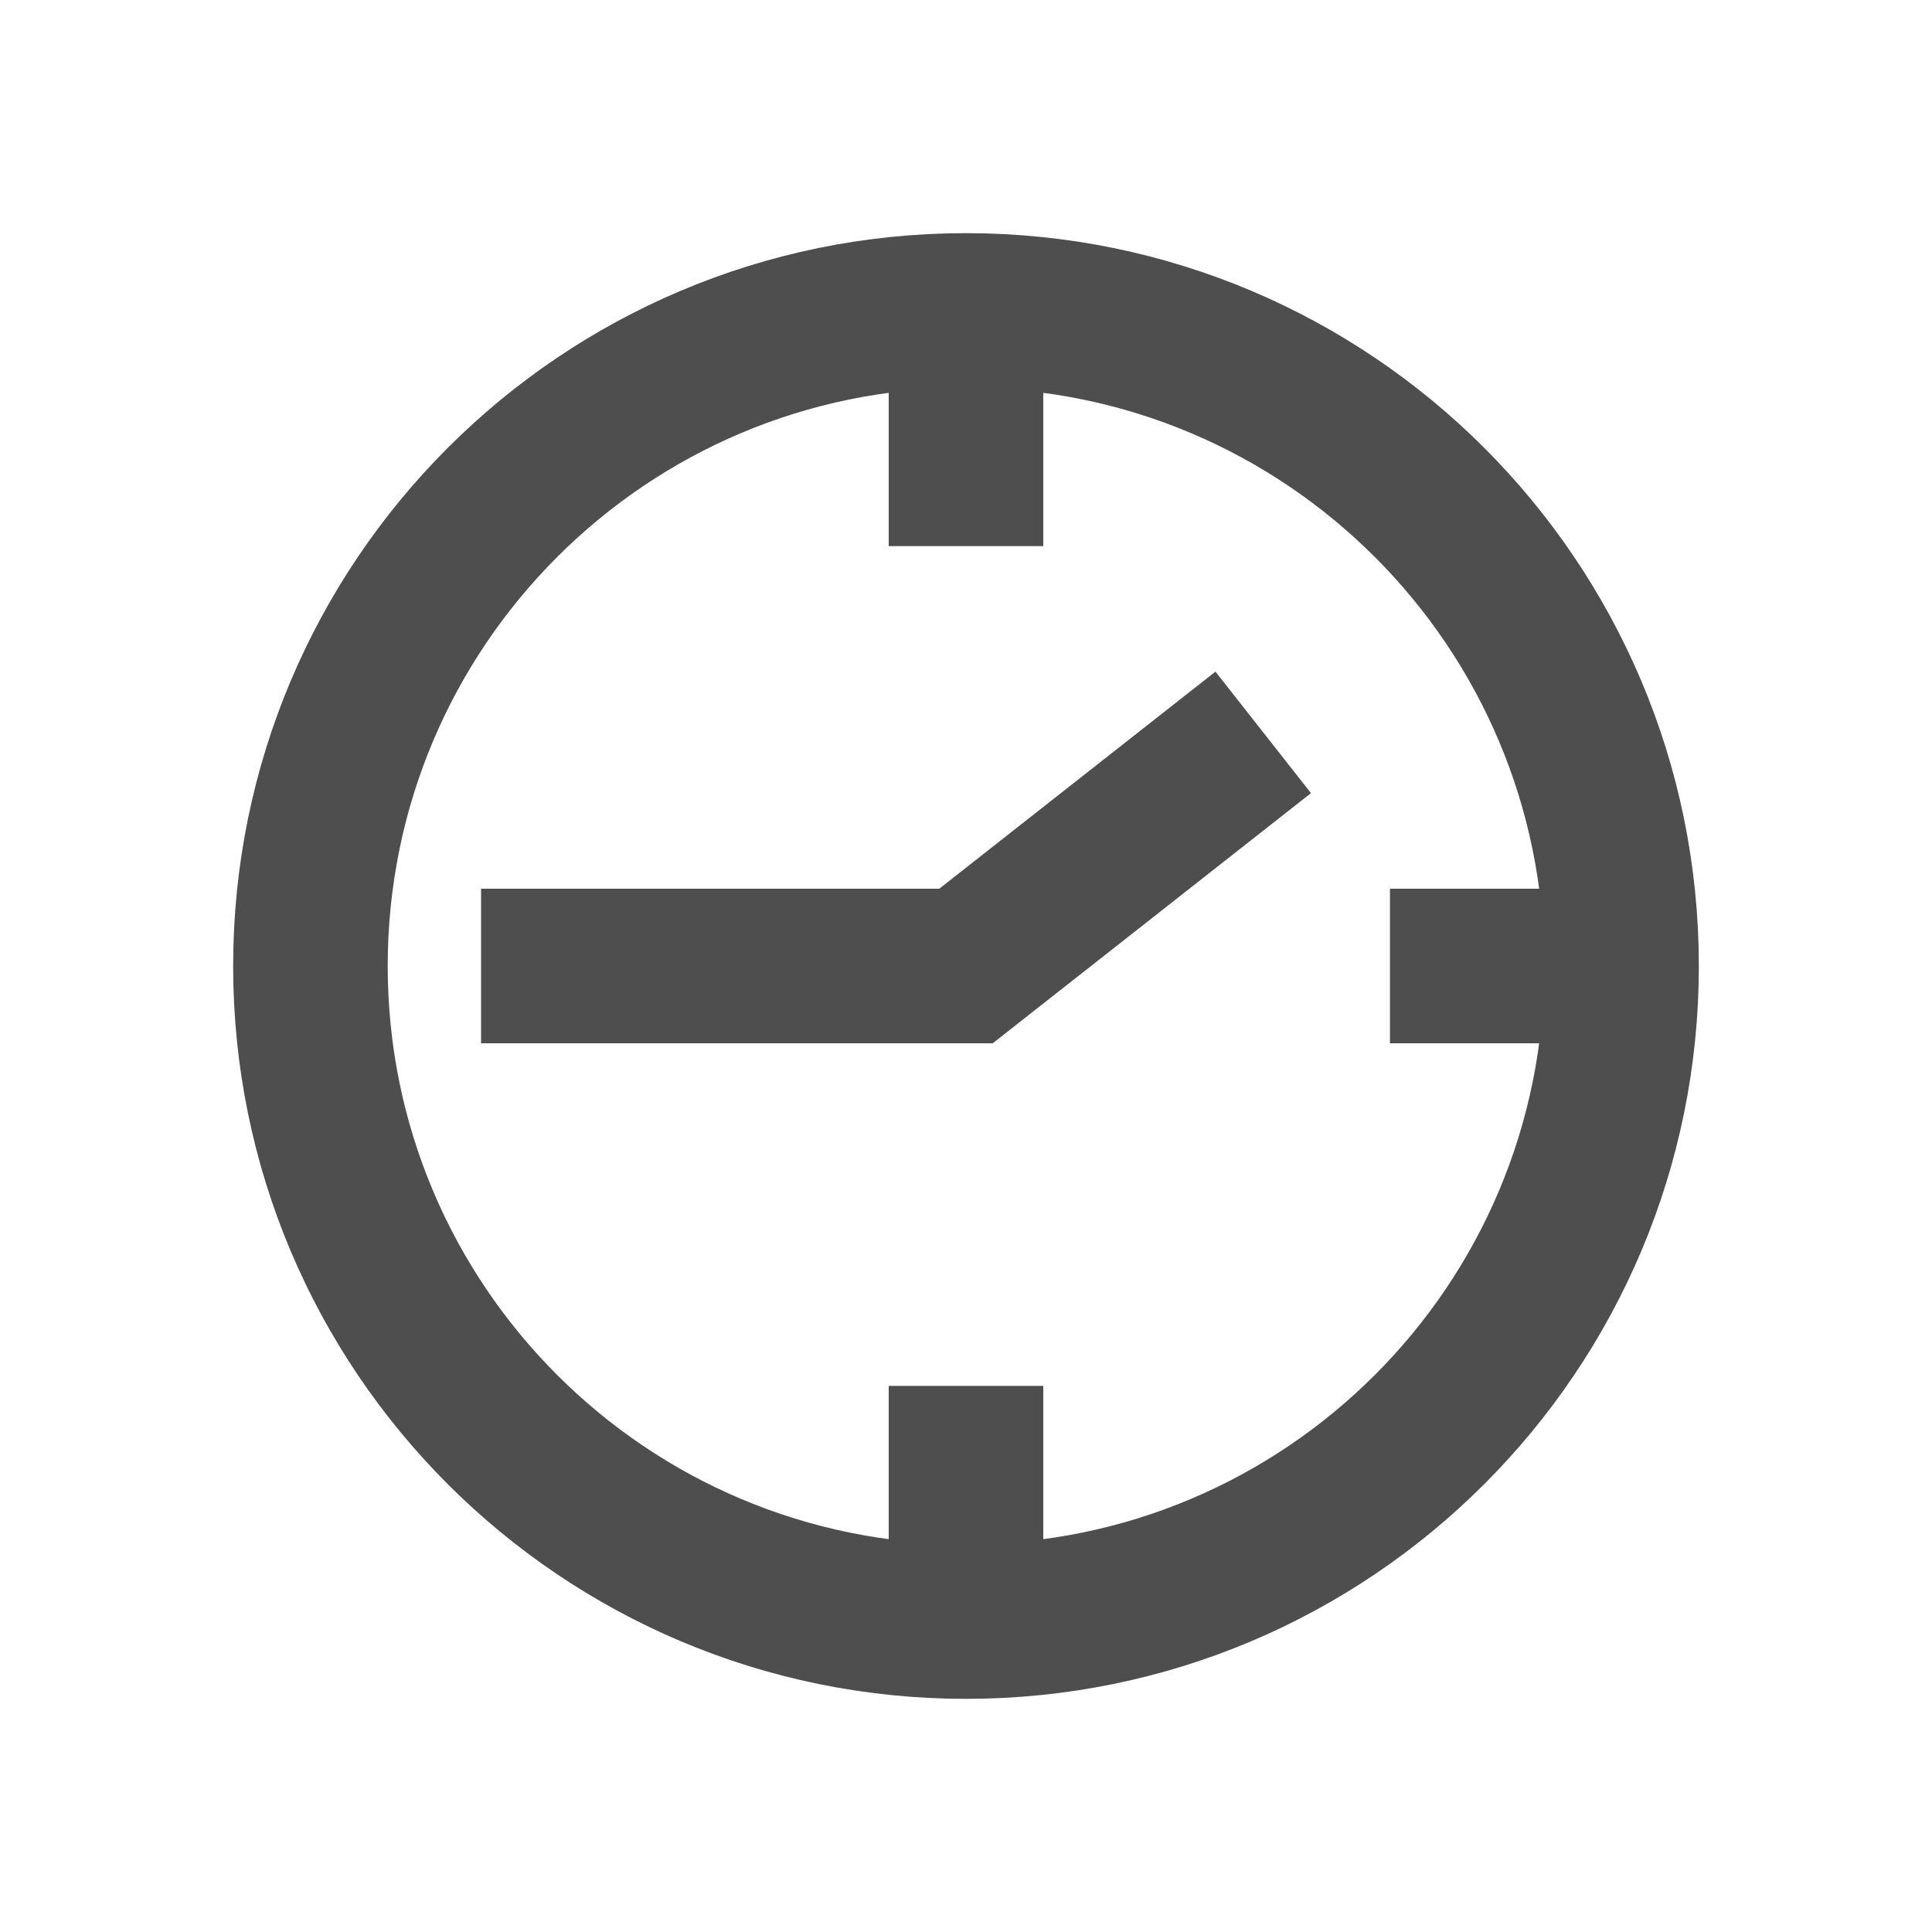 <svg width="25" height="25" viewBox="0 0 25 25" fill="none" xmlns="http://www.w3.org/2000/svg">
    <path d="M12.5 4.017C7.815 4.017 4.017 7.815 4.017 12.5C4.017 17.185 7.815 20.983 12.5 20.983M12.5 4.017C17.185 4.017 20.983 7.815 20.983 12.5M12.5 4.017V7.067M12.5 20.983C17.185 20.983 20.983 17.185 20.983 12.5M12.5 20.983V17.933M20.983 12.5H17.986M6.225 12.5H12.5L16.346 9.477" stroke="#4E4E4E" stroke-width="2"/>
</svg>
